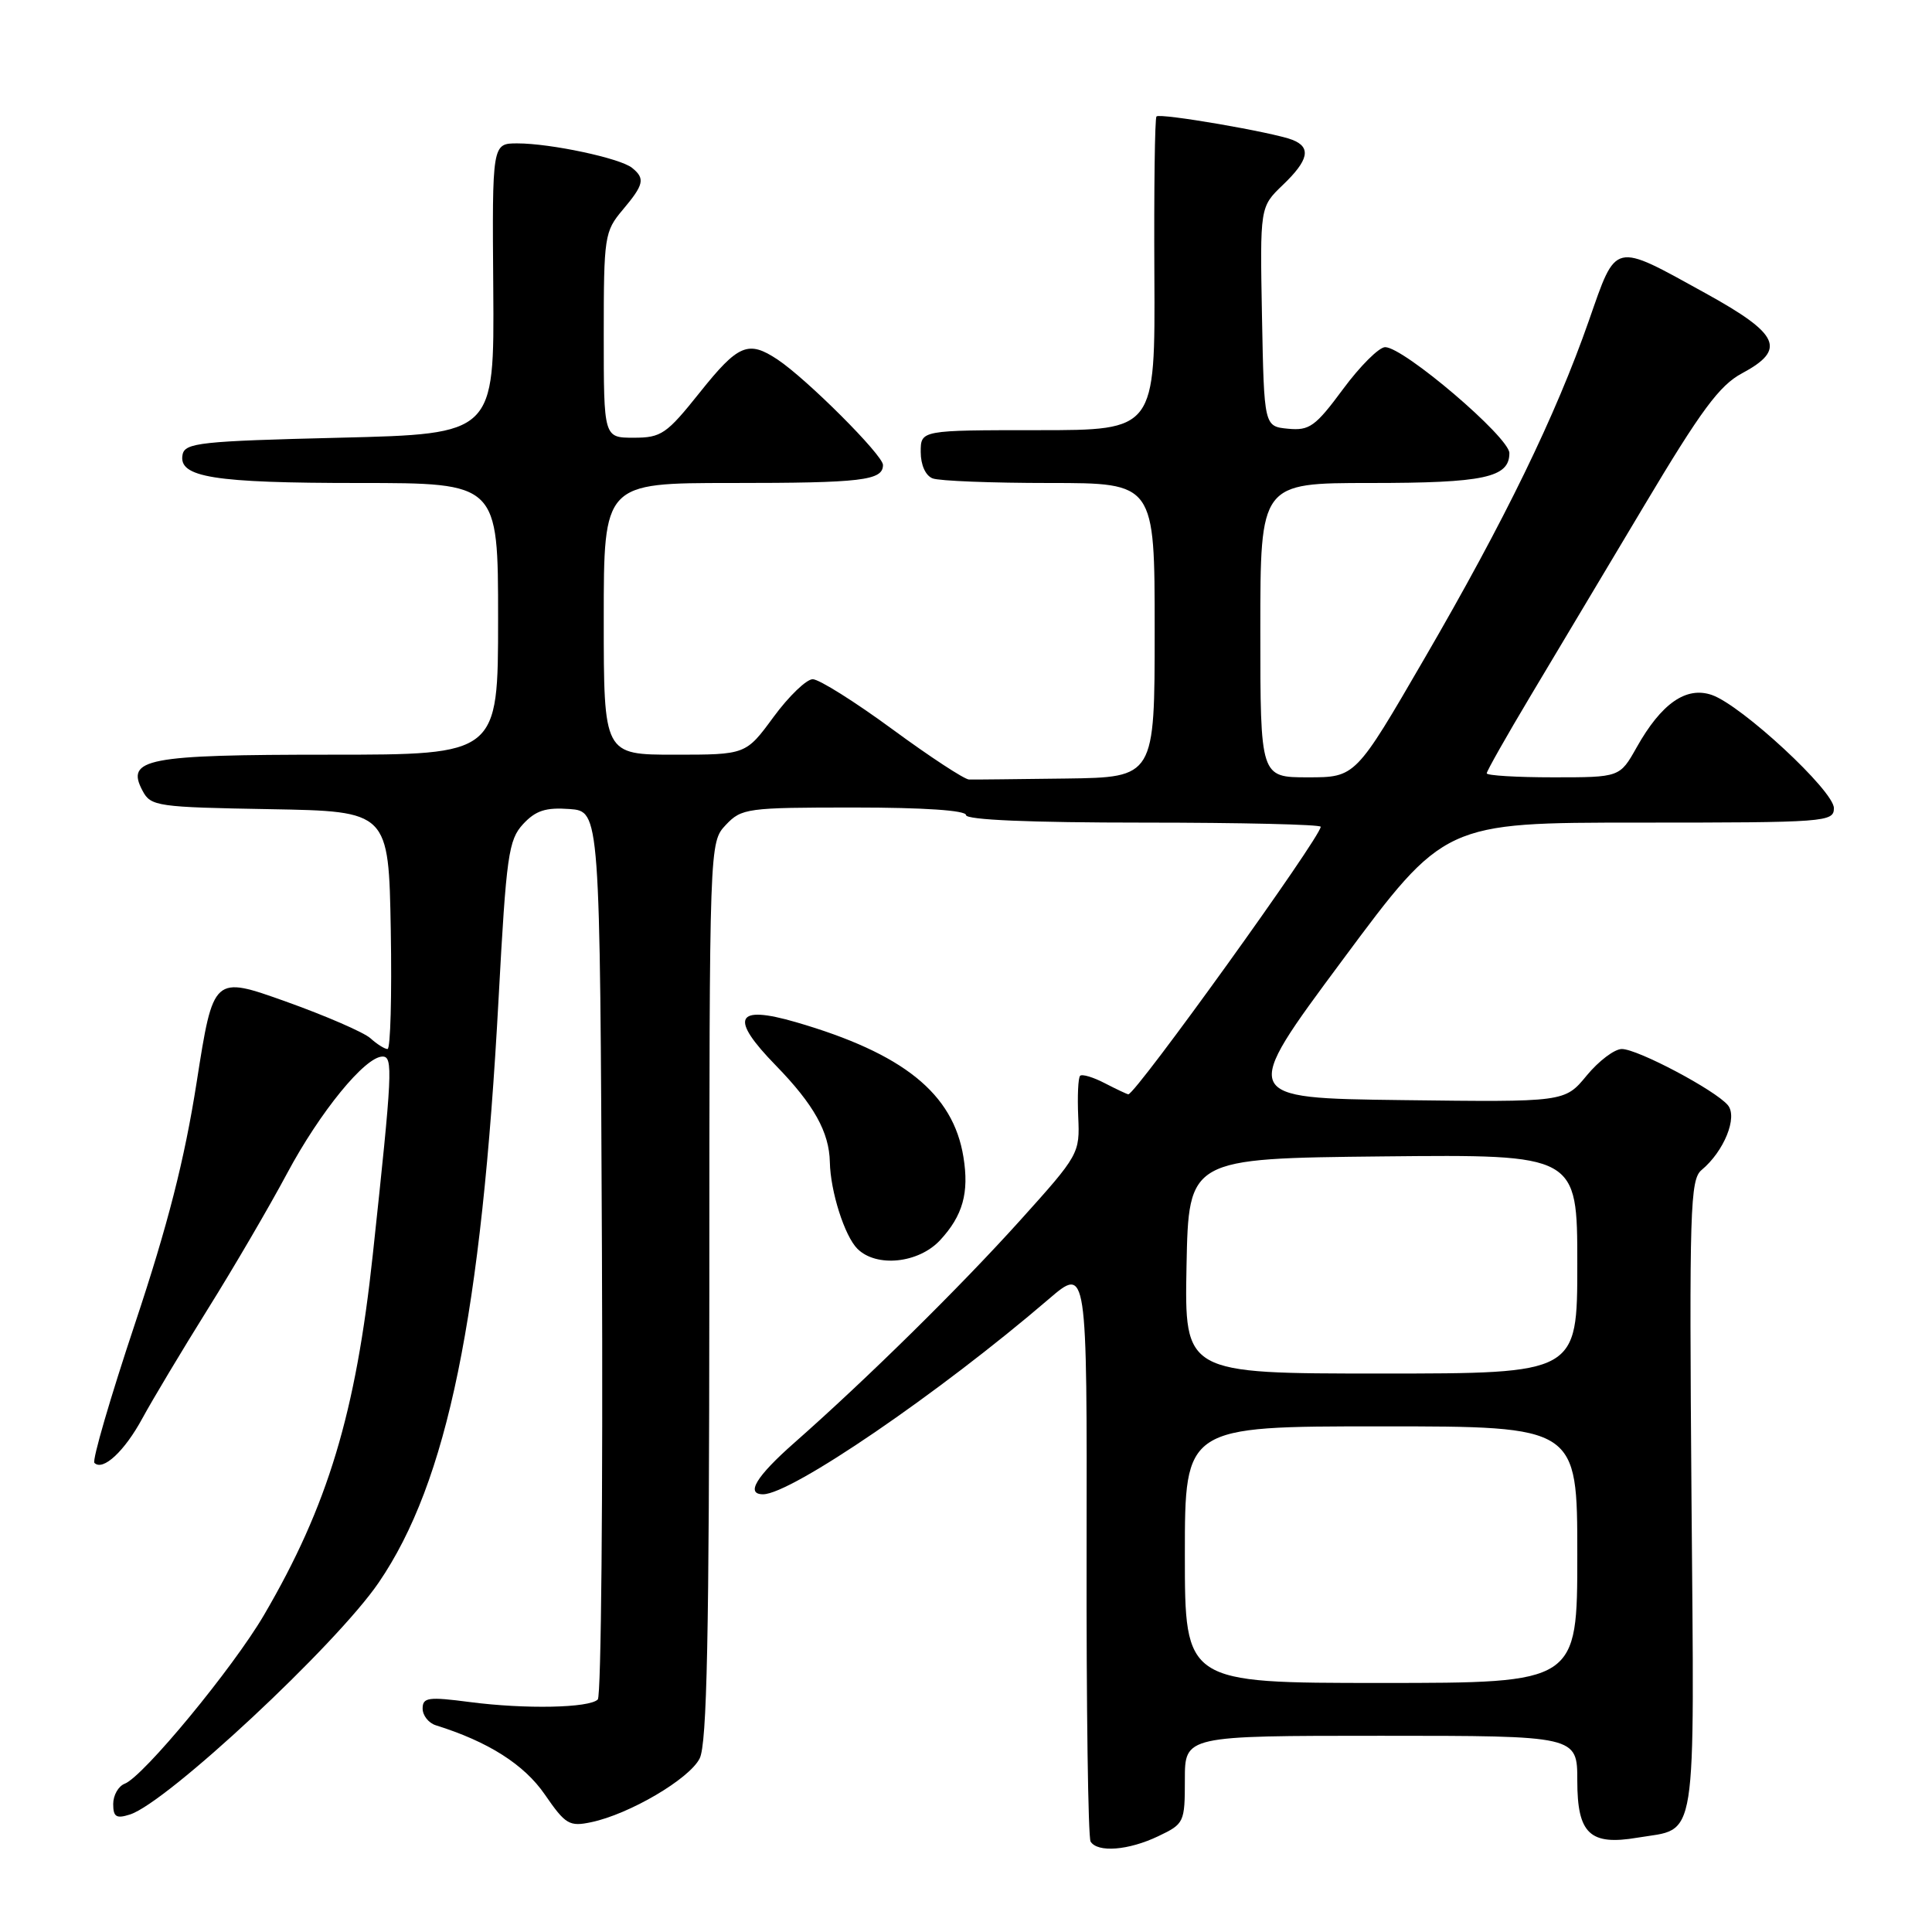 <?xml version="1.0" encoding="UTF-8" standalone="no"?>
<!DOCTYPE svg PUBLIC "-//W3C//DTD SVG 1.1//EN" "http://www.w3.org/Graphics/SVG/1.1/DTD/svg11.dtd" >
<svg xmlns="http://www.w3.org/2000/svg" xmlns:xlink="http://www.w3.org/1999/xlink" version="1.1" viewBox="0 0 256 256">
 <g >
 <path fill="currentColor"
d=" M 153.47 243.31 C 156.91 241.67 157.00 241.49 157.00 235.81 C 157.00 230.00 157.00 230.00 183.00 230.00 C 209.00 230.00 209.00 230.00 209.00 235.96 C 209.00 242.99 210.67 244.57 216.98 243.50 C 225.01 242.15 224.51 245.34 224.13 198.30 C 223.83 160.18 223.95 156.29 225.47 155.03 C 228.44 152.56 230.28 148.04 228.95 146.44 C 227.30 144.46 217.00 139.00 214.90 139.00 C 213.93 139.00 211.84 140.58 210.24 142.52 C 207.34 146.04 207.34 146.04 185.83 145.77 C 164.31 145.50 164.31 145.50 177.86 127.25 C 191.40 109.00 191.40 109.00 217.20 109.00 C 241.98 109.00 243.00 108.92 243.00 107.08 C 243.00 104.79 230.80 93.48 226.84 92.09 C 223.43 90.91 220.14 93.20 216.86 99.04 C 214.63 103.00 214.63 103.00 205.82 103.00 C 200.97 103.00 197.00 102.76 197.00 102.47 C 197.00 102.17 199.61 97.56 202.80 92.22 C 206.00 86.87 212.78 75.51 217.88 66.97 C 225.39 54.38 227.84 51.06 230.82 49.47 C 236.74 46.30 235.82 44.28 226.00 38.86 C 213.66 32.05 214.23 31.92 210.53 42.50 C 206.12 55.11 199.41 68.91 188.75 87.25 C 179.61 103.00 179.61 103.00 173.30 103.00 C 167.00 103.00 167.00 103.00 167.00 83.50 C 167.00 64.00 167.00 64.00 181.57 64.00 C 196.66 64.00 200.00 63.28 200.00 60.04 C 200.00 57.94 186.00 46.00 183.54 46.00 C 182.73 46.00 180.22 48.50 177.96 51.56 C 174.30 56.51 173.51 57.08 170.68 56.81 C 167.50 56.50 167.50 56.50 167.22 41.96 C 166.95 27.42 166.95 27.42 169.97 24.52 C 173.41 21.23 173.78 19.52 171.25 18.53 C 168.73 17.54 153.71 14.95 153.24 15.43 C 153.02 15.64 152.90 25.09 152.96 36.41 C 153.07 57.00 153.07 57.00 137.54 57.00 C 122.00 57.00 122.00 57.00 122.00 59.89 C 122.00 61.61 122.64 63.03 123.58 63.39 C 124.45 63.73 131.43 64.00 139.08 64.00 C 153.00 64.00 153.00 64.00 153.00 83.50 C 153.00 103.00 153.00 103.00 141.25 103.16 C 134.79 103.24 129.01 103.31 128.40 103.29 C 127.80 103.28 123.23 100.29 118.26 96.64 C 113.29 92.99 108.53 90.00 107.69 90.00 C 106.86 90.00 104.52 92.25 102.50 95.00 C 98.83 100.00 98.83 100.00 89.41 100.00 C 80.00 100.00 80.00 100.00 80.00 82.00 C 80.00 64.00 80.00 64.00 96.92 64.00 C 114.21 64.00 117.00 63.67 117.00 61.61 C 117.00 60.31 106.92 50.23 103.03 47.64 C 99.14 45.06 97.82 45.62 92.72 52.01 C 88.32 57.52 87.63 58.00 83.97 58.00 C 80.00 58.00 80.00 58.00 80.00 44.39 C 80.00 31.34 80.10 30.67 82.50 27.82 C 85.34 24.45 85.51 23.66 83.75 22.24 C 82.17 20.96 72.95 19.00 68.56 19.00 C 65.21 19.00 65.21 19.00 65.36 38.25 C 65.50 57.50 65.50 57.50 45.01 58.00 C 26.54 58.45 24.49 58.67 24.19 60.25 C 23.61 63.25 28.31 64.00 47.57 64.00 C 66.00 64.00 66.00 64.00 66.00 82.00 C 66.00 100.00 66.00 100.00 43.69 100.00 C 19.35 100.00 16.61 100.53 18.90 104.80 C 19.98 106.84 20.85 106.96 35.77 107.22 C 51.50 107.50 51.50 107.50 51.78 123.25 C 51.93 131.91 51.74 139.00 51.35 139.00 C 50.97 139.00 49.95 138.36 49.08 137.57 C 48.21 136.79 43.17 134.60 37.88 132.71 C 28.27 129.28 28.27 129.28 26.06 143.39 C 24.44 153.72 22.25 162.29 17.89 175.38 C 14.61 185.21 12.19 193.52 12.51 193.84 C 13.64 194.97 16.52 192.28 18.88 187.91 C 20.20 185.48 24.08 179.00 27.51 173.50 C 30.95 168.00 35.68 159.90 38.03 155.50 C 42.39 147.34 48.38 140.00 50.69 140.00 C 52.10 140.00 52.00 142.01 49.40 166.22 C 47.15 187.25 43.44 199.54 34.98 214.00 C 30.86 221.04 19.00 235.40 16.53 236.35 C 15.69 236.67 15.00 237.88 15.00 239.04 C 15.00 240.75 15.41 241.01 17.22 240.43 C 22.10 238.88 44.55 217.95 50.18 209.70 C 59.29 196.36 63.80 174.36 66.07 132.23 C 67.09 113.34 67.38 111.30 69.31 109.20 C 70.98 107.40 72.31 106.97 75.47 107.20 C 79.50 107.50 79.50 107.50 79.76 165.94 C 79.90 198.08 79.66 224.74 79.21 225.19 C 78.08 226.32 69.61 226.49 62.25 225.53 C 56.75 224.81 56.00 224.92 56.00 226.39 C 56.00 227.31 56.79 228.31 57.75 228.61 C 64.70 230.78 69.45 233.80 72.19 237.78 C 74.93 241.76 75.44 242.06 78.34 241.45 C 83.40 240.39 91.35 235.72 92.71 233.00 C 93.68 231.08 93.97 216.76 93.99 171.06 C 94.00 111.63 94.00 111.63 96.17 109.31 C 98.26 107.10 98.97 107.00 113.17 107.00 C 122.39 107.00 128.00 107.38 128.00 108.00 C 128.00 108.64 136.50 109.00 151.50 109.00 C 164.43 109.00 175.00 109.25 175.00 109.55 C 175.00 110.92 150.49 145.00 149.51 145.00 C 149.36 145.00 147.96 144.34 146.41 143.54 C 144.86 142.73 143.38 142.29 143.12 142.55 C 142.86 142.81 142.75 145.25 142.87 147.97 C 143.09 152.84 142.99 153.03 135.17 161.71 C 127.16 170.60 114.87 182.70 105.25 191.18 C 100.20 195.63 98.76 198.00 101.11 198.00 C 104.82 198.00 124.44 184.60 138.96 172.14 C 144.04 167.78 144.04 167.78 143.98 205.41 C 143.94 226.11 144.18 243.48 144.51 244.02 C 145.44 245.51 149.53 245.19 153.47 243.31 Z  M 124.57 164.33 C 127.58 161.08 128.43 158.05 127.66 153.31 C 126.30 144.89 119.70 139.58 105.46 135.44 C 97.42 133.11 96.62 134.85 102.82 141.20 C 107.84 146.36 109.88 150.01 109.96 154.00 C 110.04 157.88 111.91 163.77 113.61 165.47 C 116.13 167.98 121.72 167.40 124.57 164.33 Z  M 157.00 206.00 C 157.00 189.00 157.00 189.00 183.00 189.00 C 209.00 189.00 209.00 189.00 209.00 206.00 C 209.00 223.00 209.00 223.00 183.00 223.00 C 157.00 223.00 157.00 223.00 157.00 206.00 Z  M 157.22 167.75 C 157.50 153.50 157.50 153.50 183.25 153.23 C 209.00 152.97 209.00 152.97 209.00 167.48 C 209.00 182.00 209.00 182.00 182.97 182.00 C 156.95 182.00 156.95 182.00 157.22 167.75 Z "/>
</g>
</svg>